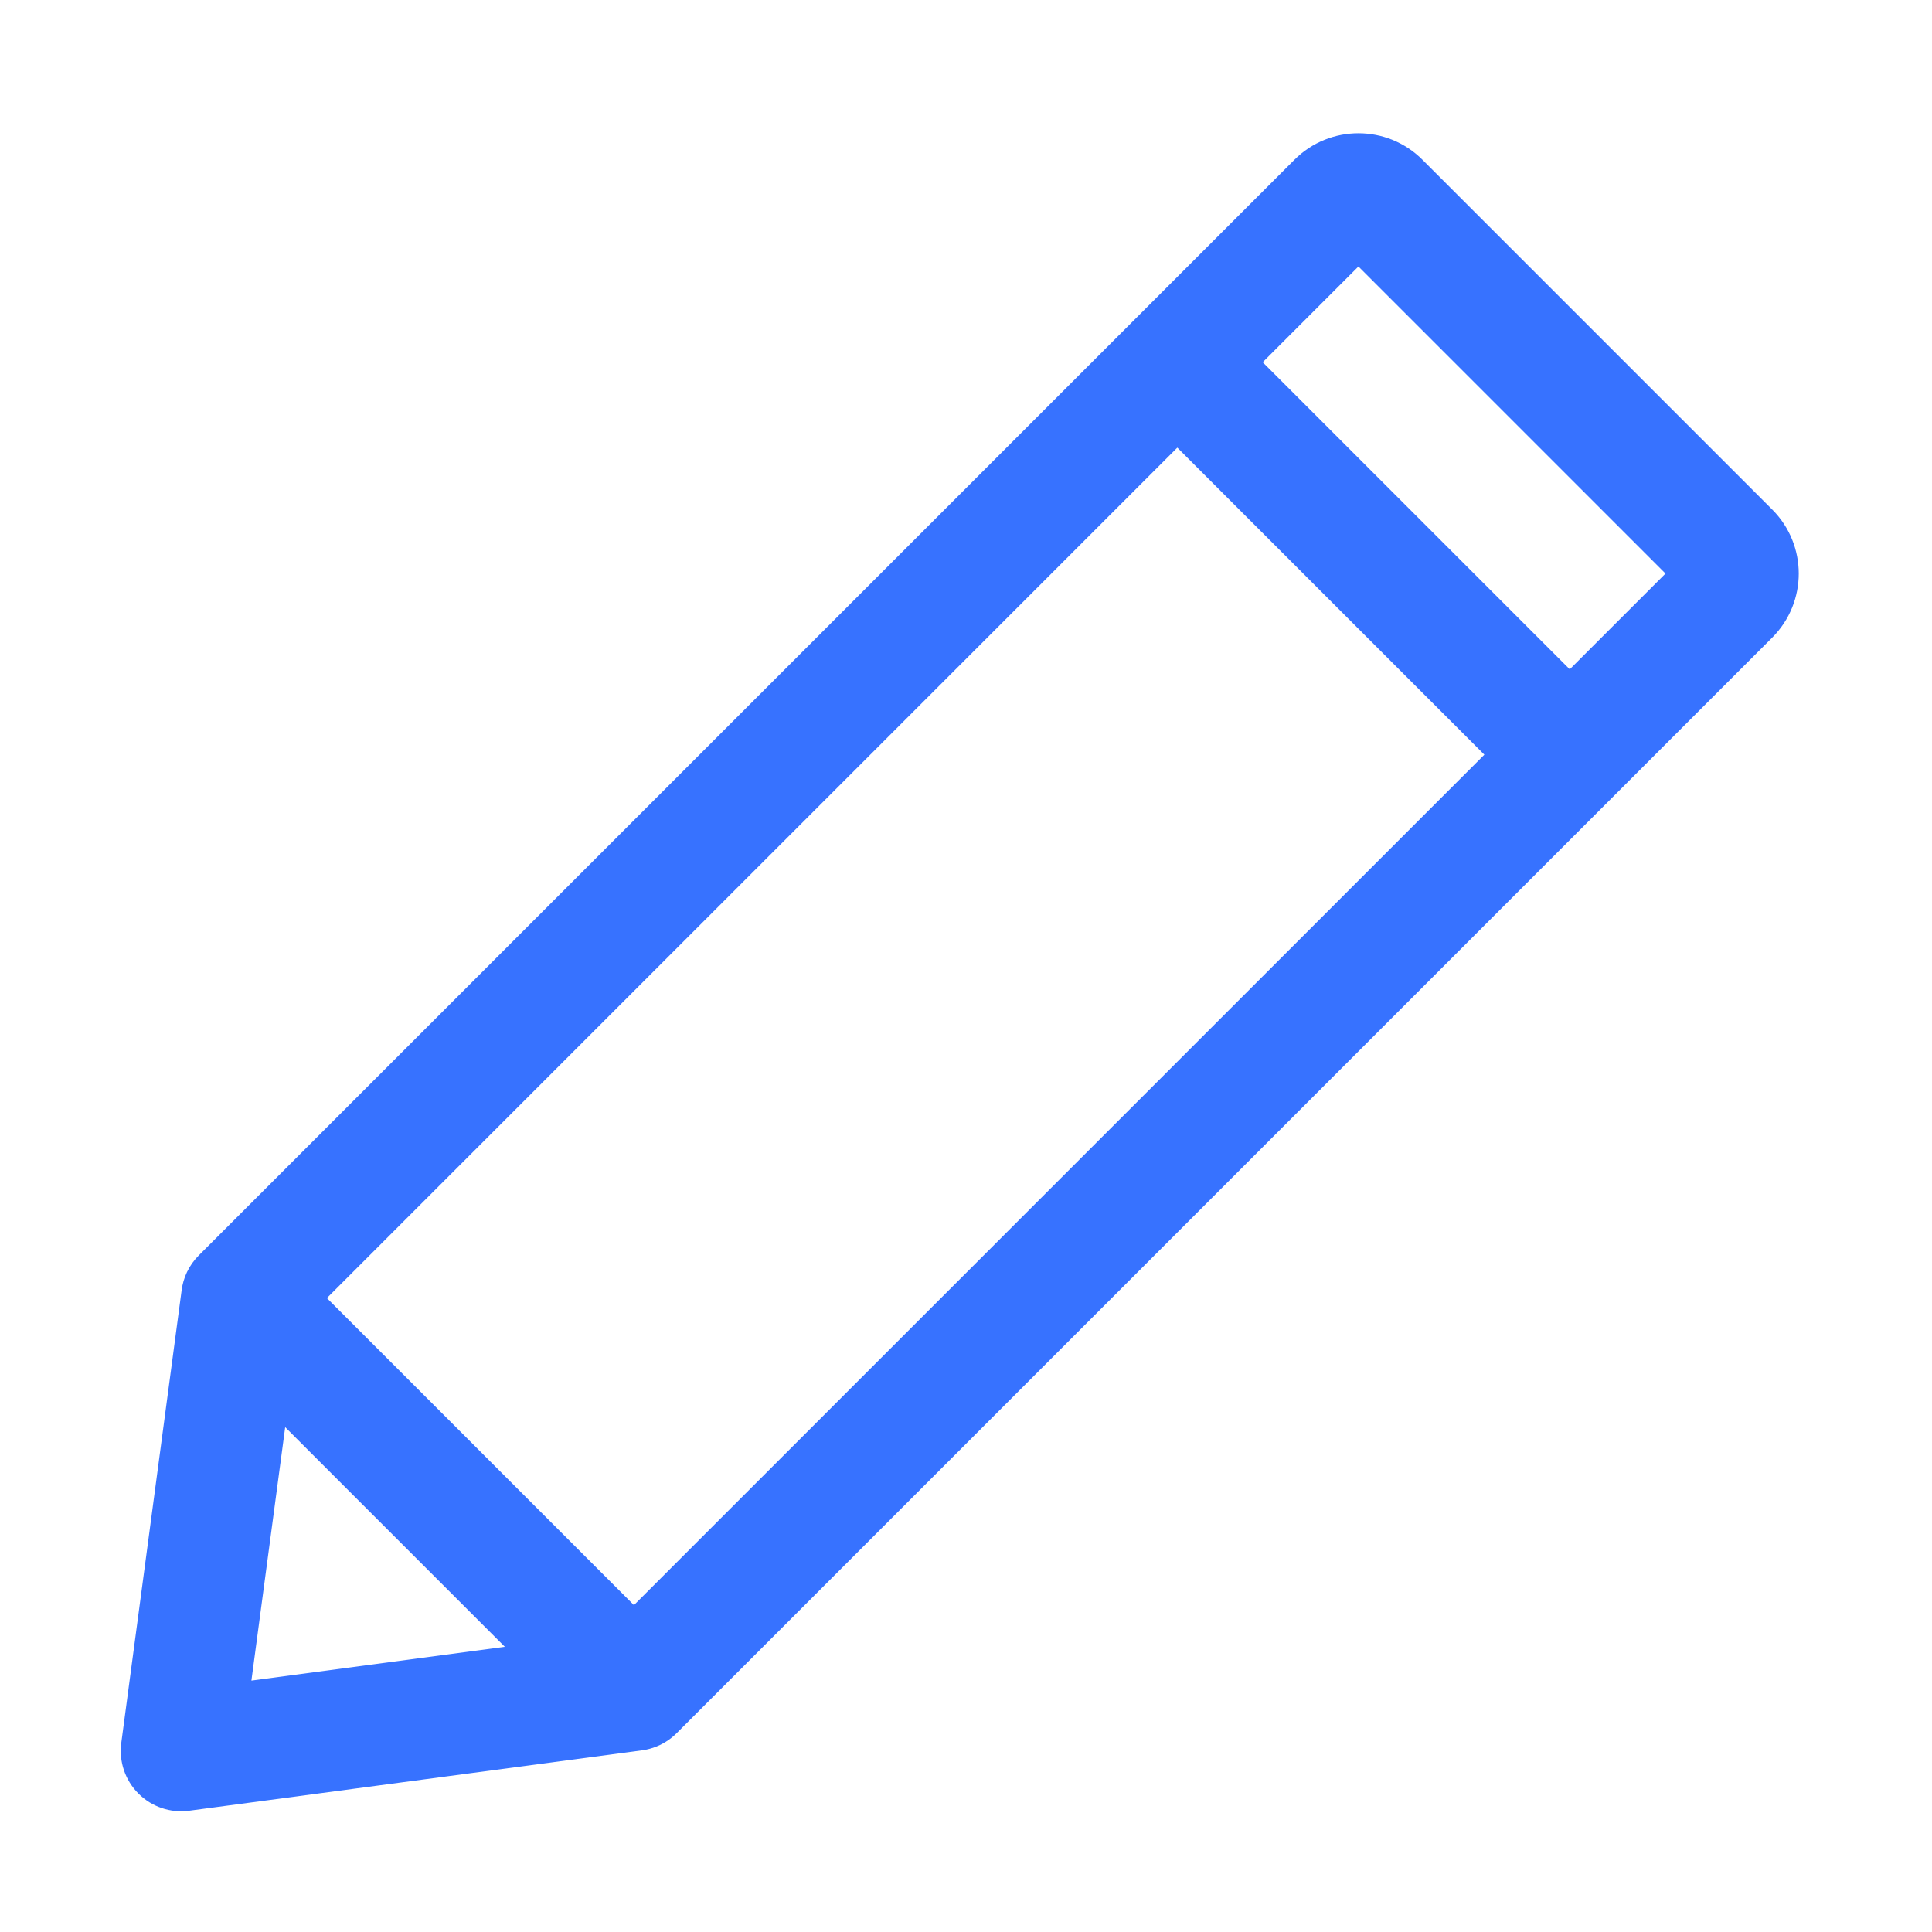 <?xml version="1.0" encoding="UTF-8" standalone="no"?> <svg width="512" height="512" viewBox="0 0 512 512" fill="none" xmlns="http://www.w3.org/2000/svg">
<path fill-rule="evenodd" clip-rule="evenodd" d="M343.029 42.342C352.402 32.969 367.598 32.969 376.971 42.342L469.657 135.028C479.029 144.401 479.029 159.597 469.657 168.969L179.462 459.164C179.006 459.633 178.521 460.073 178.011 460.482C176 462.099 173.688 463.158 171.283 463.66C170.898 463.741 170.509 463.808 170.115 463.86L50.115 479.86C45.175 480.519 40.21 478.838 36.686 475.314C33.163 471.79 31.482 466.826 32.141 461.886L48.116 342.066C48.531 338.637 50.054 335.317 52.686 332.685L343.029 42.342ZM393.372 199.999L167.999 425.372L86.627 344L312 118.627L393.372 199.999ZM416 177.372L441.373 151.999L360 70.626L334.627 95.999L416 177.372ZM75.581 378.208L66.625 445.376L133.792 436.42L75.581 378.208Z" fill="#3772FF"/>
</svg>
